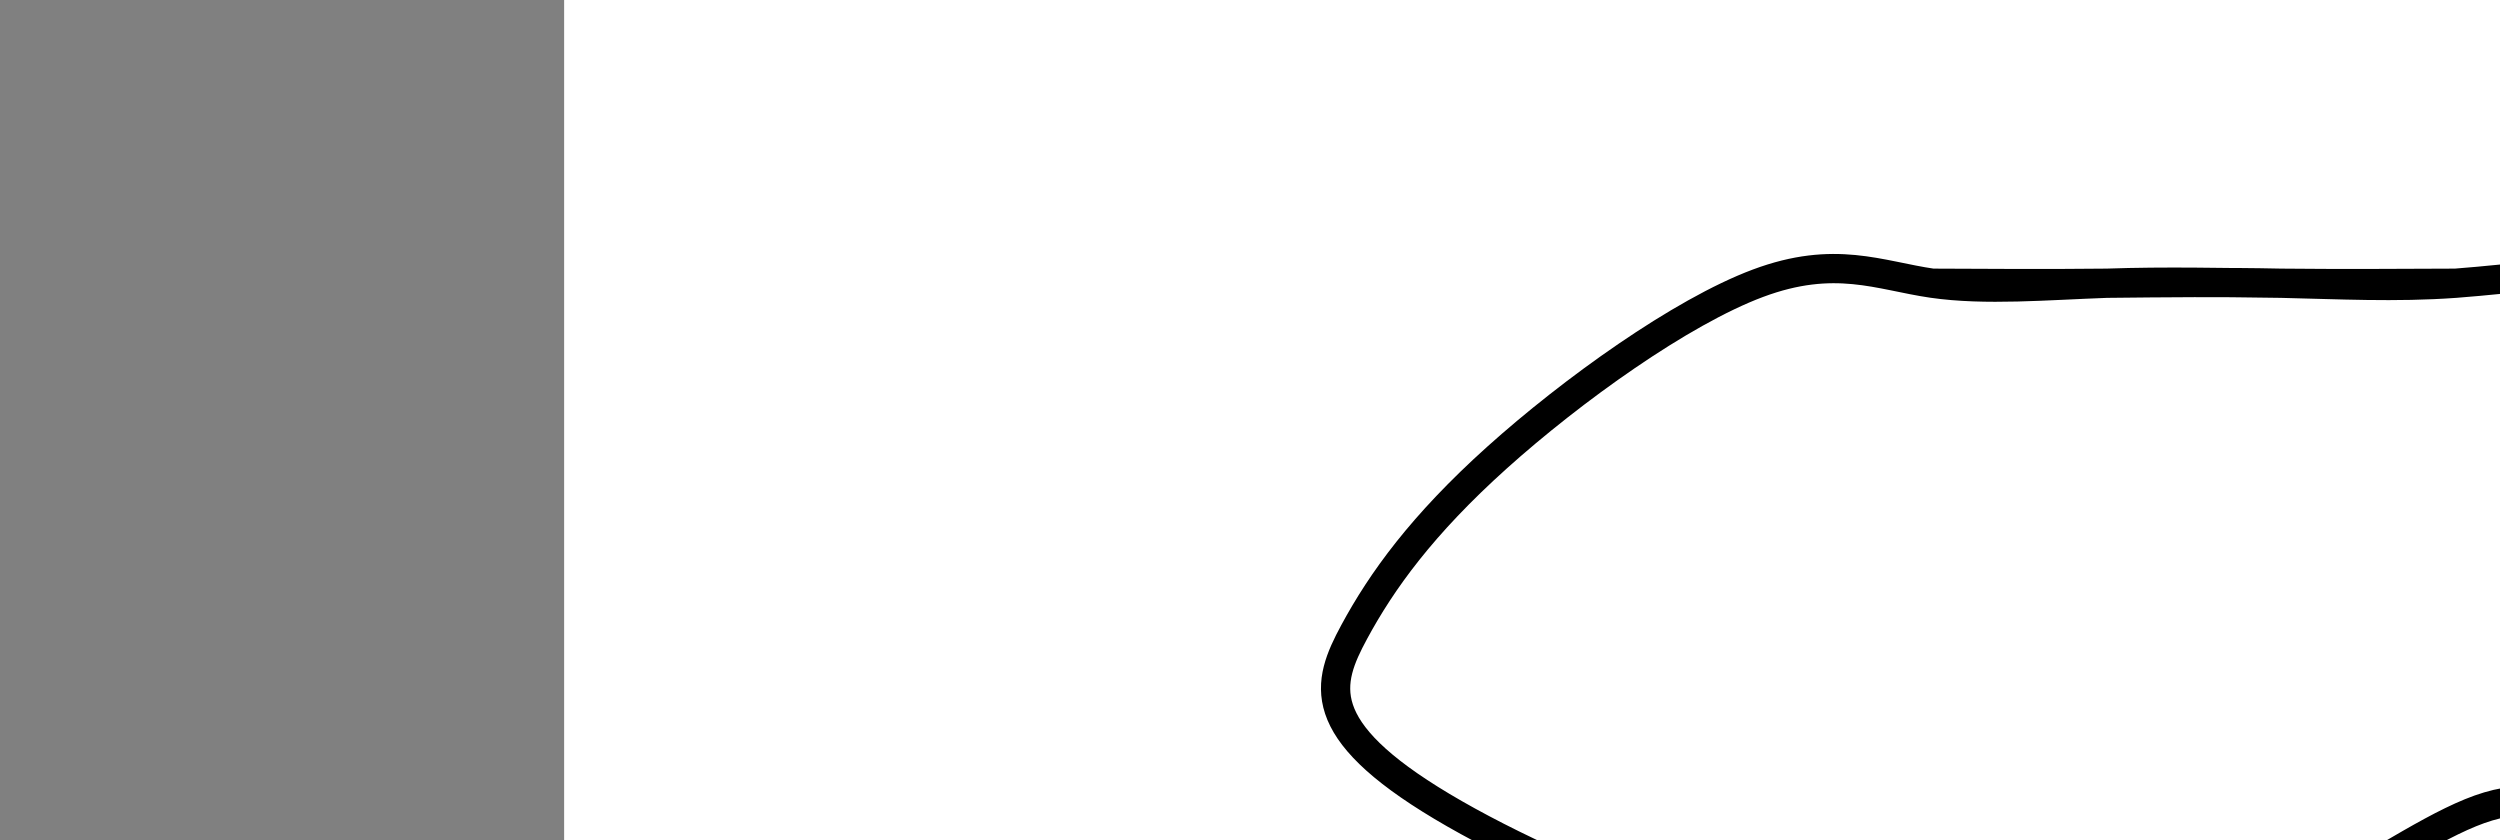 <?xml version="1.0" encoding="utf-8"?><svg version="1.1" id="Calque_1" xmlns="http://www.w3.org/2000/svg" xmlns:xlink="http://www.w3.org/1999/xlink" x="0px" y="0px" width="2136px" height="718px" viewBox="-482 180 2136 718" enable-background="new -482 180 2136 718" xml:space="preserve"><rect x="-482" y="180" width="2136" height="718" fill="#808080" stroke="none"/><g xmlns="http://www.w3.org/2000/svg"><polygon points="0,1440 0,0 2560,0 2560,1440" fill="rgb(255,255,255)" stroke-width="1" stroke-linecap="butt" stroke-linejoin="miter"/><path d="M1616,422c-49.832,0.253 -99.663,0.506 -149,0c-49.337,-0.506 -98.179,-1.77 -149,0c-50.821,1.77 -103.622,6.573 -149,0c-45.378,-6.573 -83.334,-24.523 -149,0c-65.666,24.523 -159.044,91.521 -223,149c-63.956,57.479 -98.492,105.441 -122,149c-23.508,43.559 -35.987,82.715 75,149c110.987,66.285 345.442,159.698 521.5,149c176.058,-10.698 293.72,-125.506 372.5,-149c78.78,-23.494 118.678,44.327 149,0c30.322,-44.327 51.067,-200.803 47,-298c-4.067,-97.197 -32.946,-135.115 -75,-149c-42.054,-13.885 -97.284,-3.738 -149,0c-51.716,3.738 -99.919,1.068 -149,0c-49.081,-1.068 -99.041,-0.534 -149,0c-49.959,0.534 -99.48,0.267 -149,0" fill-opacity="0" fill="rgb(0,0,0)" stroke="rgb(0,0,0)" stroke-width="25" stroke-linecap="round" stroke-linejoin="round"/></g></svg>